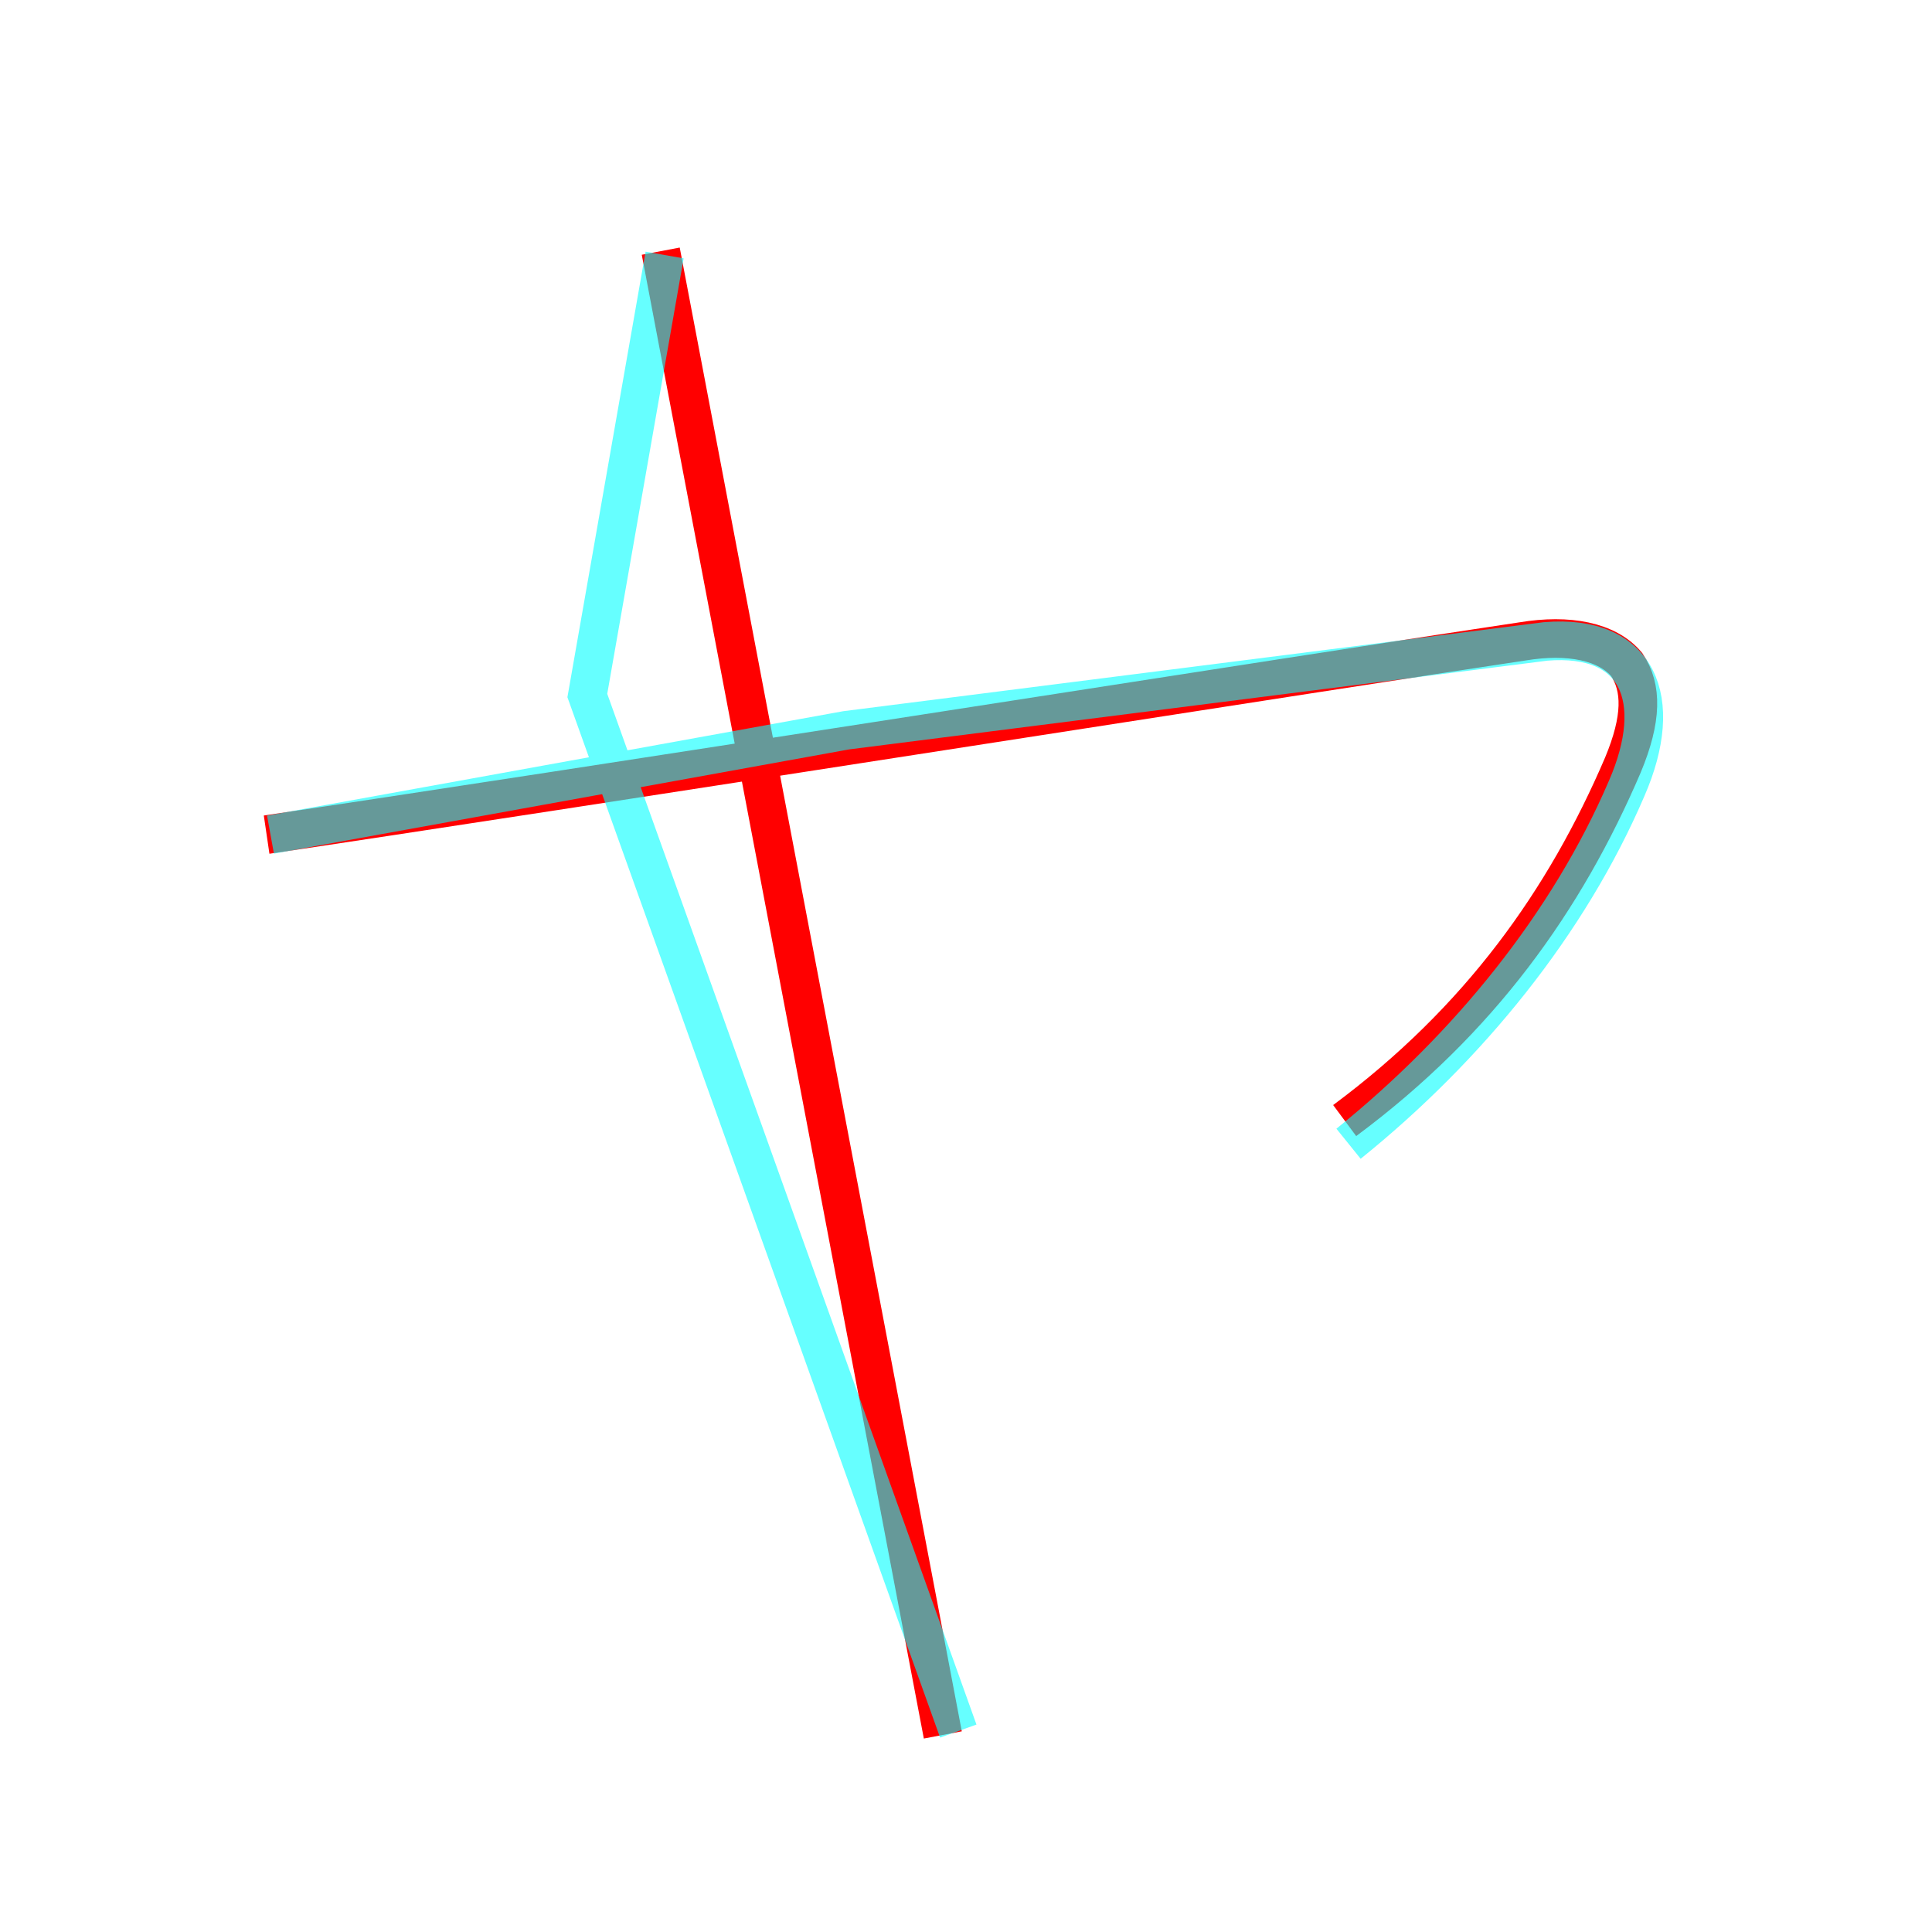 <?xml version='1.0' encoding='utf8'?>
<svg viewBox="0.0 -6.0 50.0 50.0" version="1.1" xmlns="http://www.w3.org/2000/svg">
<rect x="0.0" y="-6.0" width="50.0" height="50.0" fill="#333333" stroke="none"/>
<rect x="-1000" y="-1000" width="2000" height="2000" stroke="white" fill="white"/>
<g style="fill:none;stroke:rgba(255, 0, 0, 1);  stroke-width:1"><path d="M 6.9 -22.4 C 13.7 -23.4 36.0 -26.9 39.4 -27.4 C 40.6 -27.6 41.6 -27.4 42.1 -26.8 C 42.5 -26.2 42.5 -25.4 42.0 -24.2 C 40.5 -20.7 38.3 -17.6 34.8 -15.0 M 17.1 -37.5 L 24.4 0.9" transform="translate(0.0 38.0)" />
</g>
<g style="fill:none;stroke:rgba(0, 255, 255, 0.6);  stroke-width:1">
<path d="M 34.9 -14.4 C 38.0 -16.9 40.6 -20.1 42.1 -23.6 C 43.1 -25.9 42.4 -27.6 40.0 -27.4 L 21.9 -25.1 L 7.0 -22.4 M 17.2 -37.4 L 15.2 -26.0 L 24.8 0.8" transform="translate(0.0 38.0)" />
</g>
</svg>